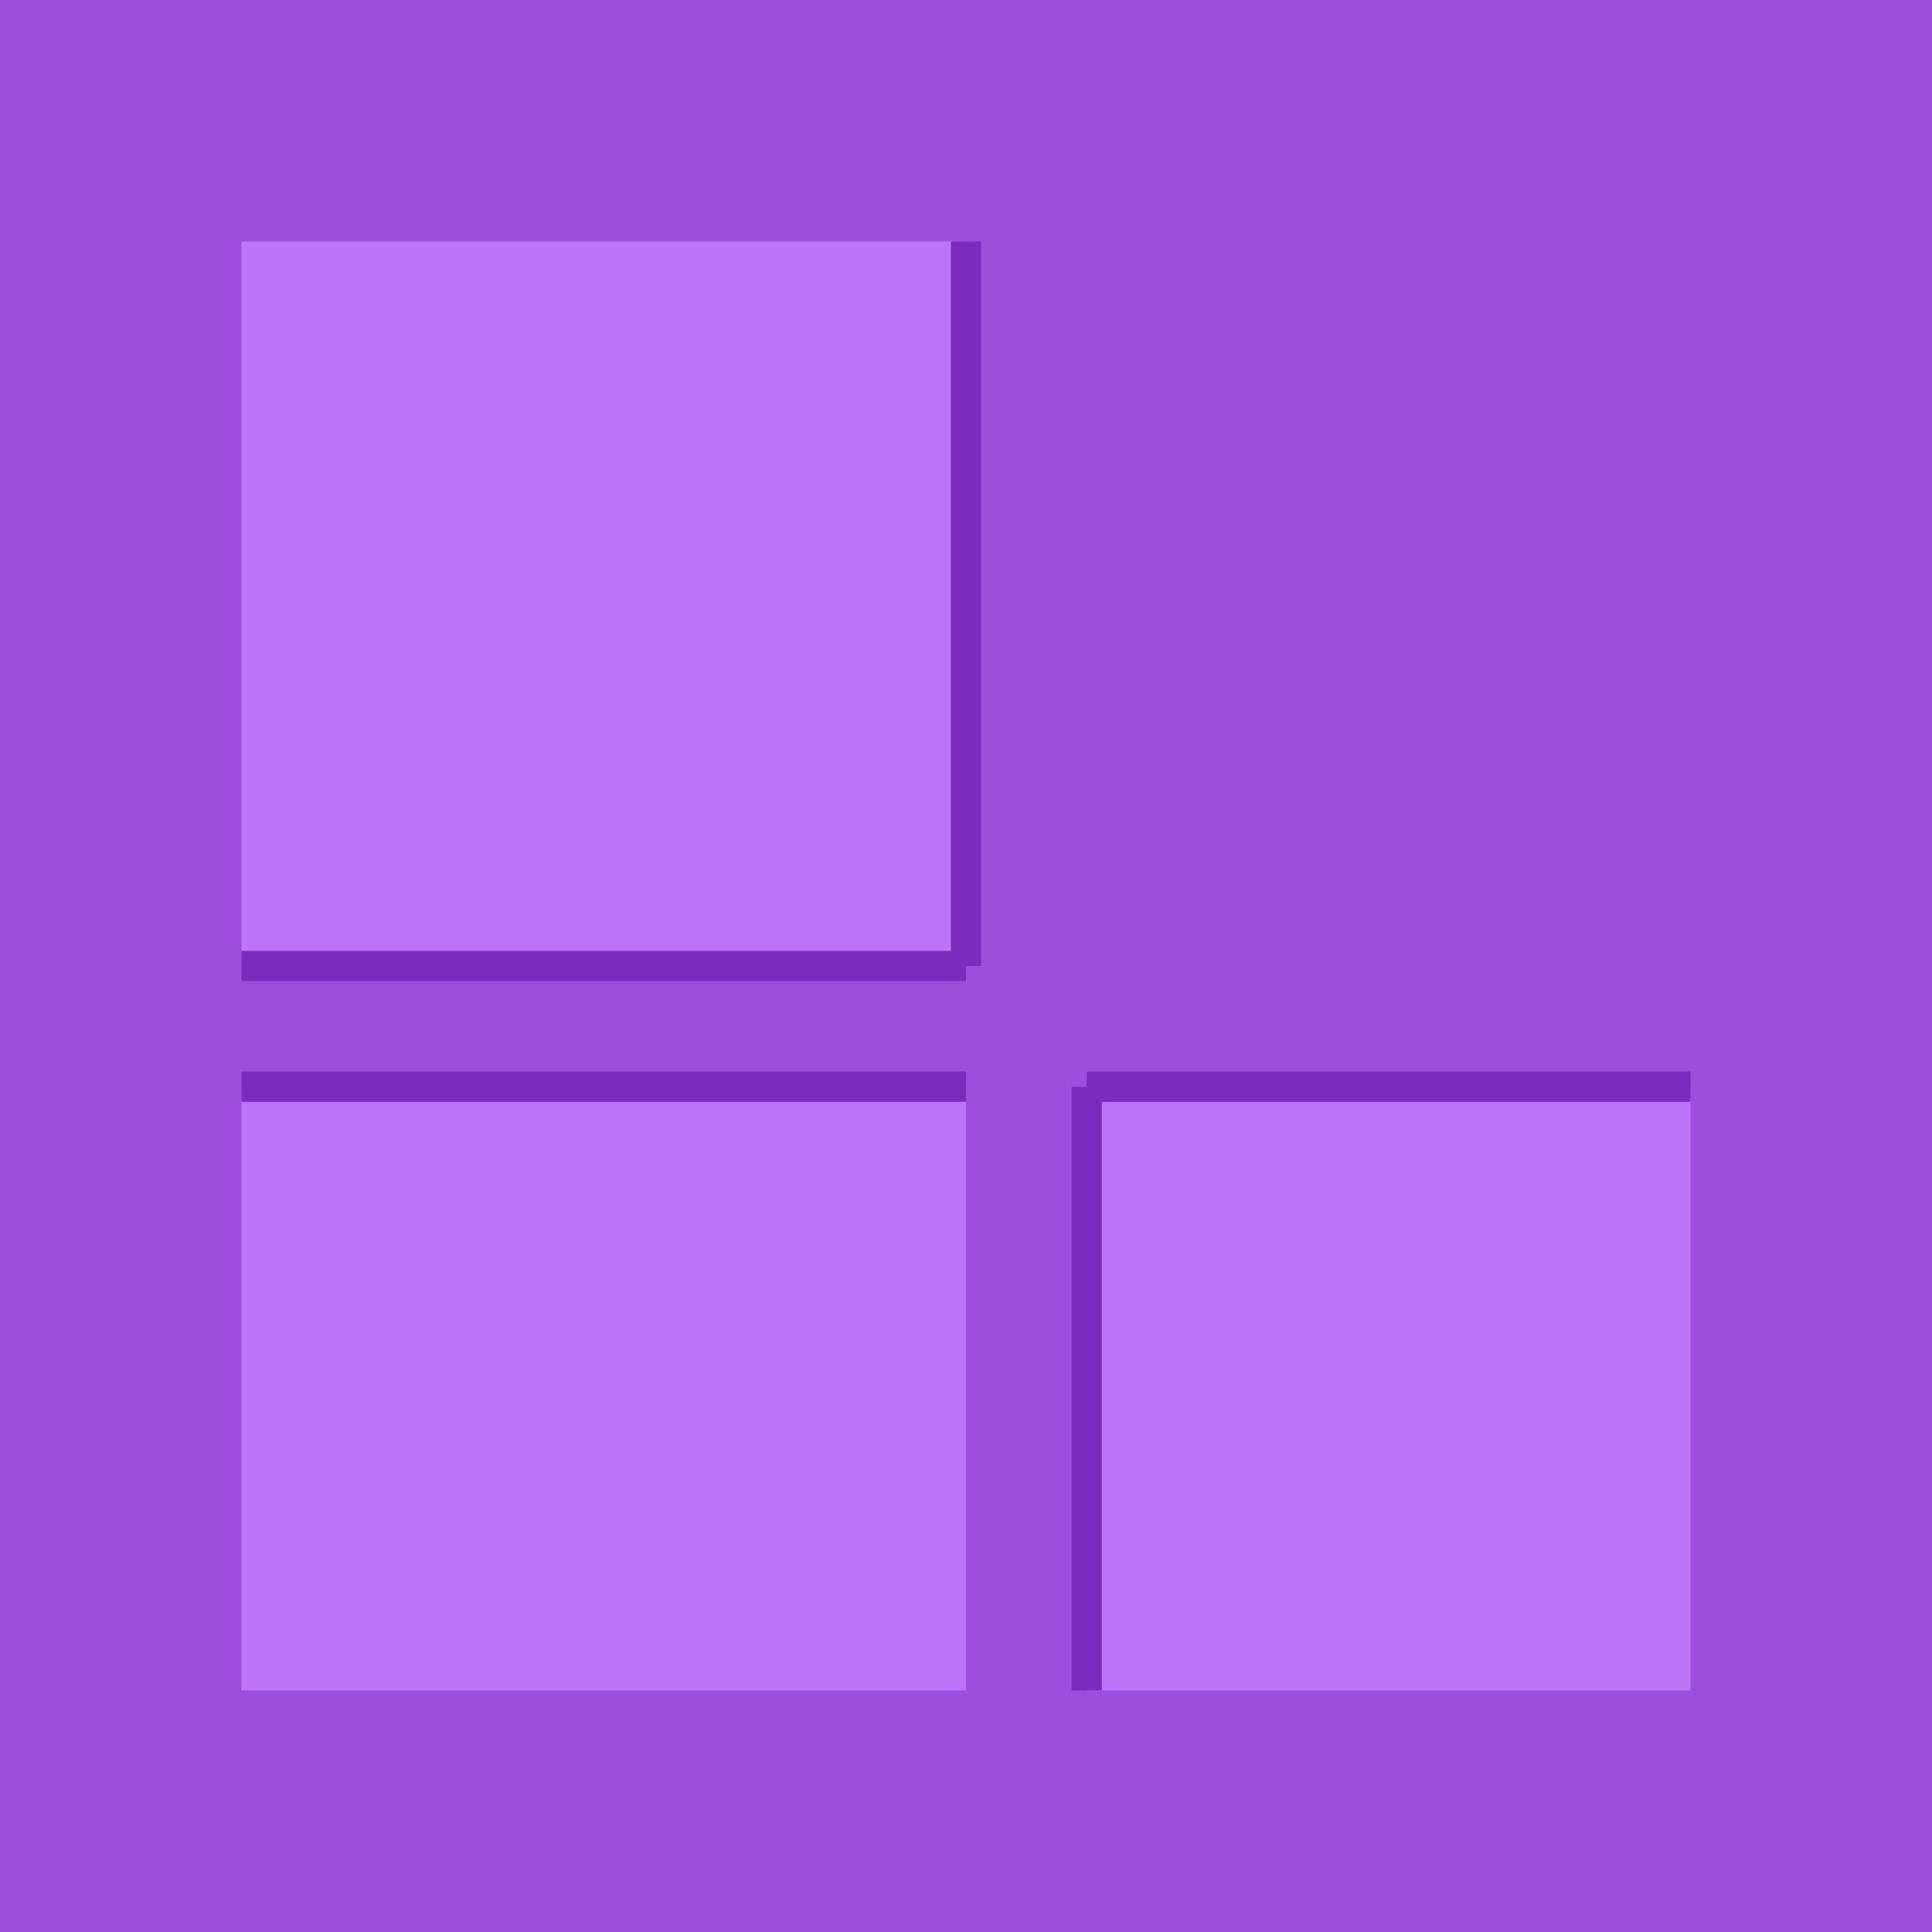 <svg width="32" height="32" viewBox="0 0 32 32" xmlns="http://www.w3.org/2000/svg">
  <!-- Background -->
  <rect width="32" height="32" fill="#9d4edd"/>
  
  <!-- Grid pattern matching the PNG design -->
  <!-- Top large square -->
  <rect x="4" y="4" width="12" height="12" fill="#c77dff" opacity="0.8"/>
  
  <!-- Bottom left square -->
  <rect x="4" y="18" width="12" height="10" fill="#c77dff" opacity="0.8"/>
  
  <!-- Bottom right square -->
  <rect x="18" y="18" width="10" height="10" fill="#c77dff" opacity="0.8"/>
  
  <!-- Grid lines for definition -->
  <line x1="16" y1="4" x2="16" y2="16" stroke="#7b2cbf" stroke-width="0.5"/>
  <line x1="4" y1="16" x2="16" y2="16" stroke="#7b2cbf" stroke-width="0.5"/>
  <line x1="18" y1="18" x2="28" y2="18" stroke="#7b2cbf" stroke-width="0.5"/>
  <line x1="18" y1="18" x2="18" y2="28" stroke="#7b2cbf" stroke-width="0.5"/>
  <line x1="4" y1="18" x2="16" y2="18" stroke="#7b2cbf" stroke-width="0.5"/>
</svg>
